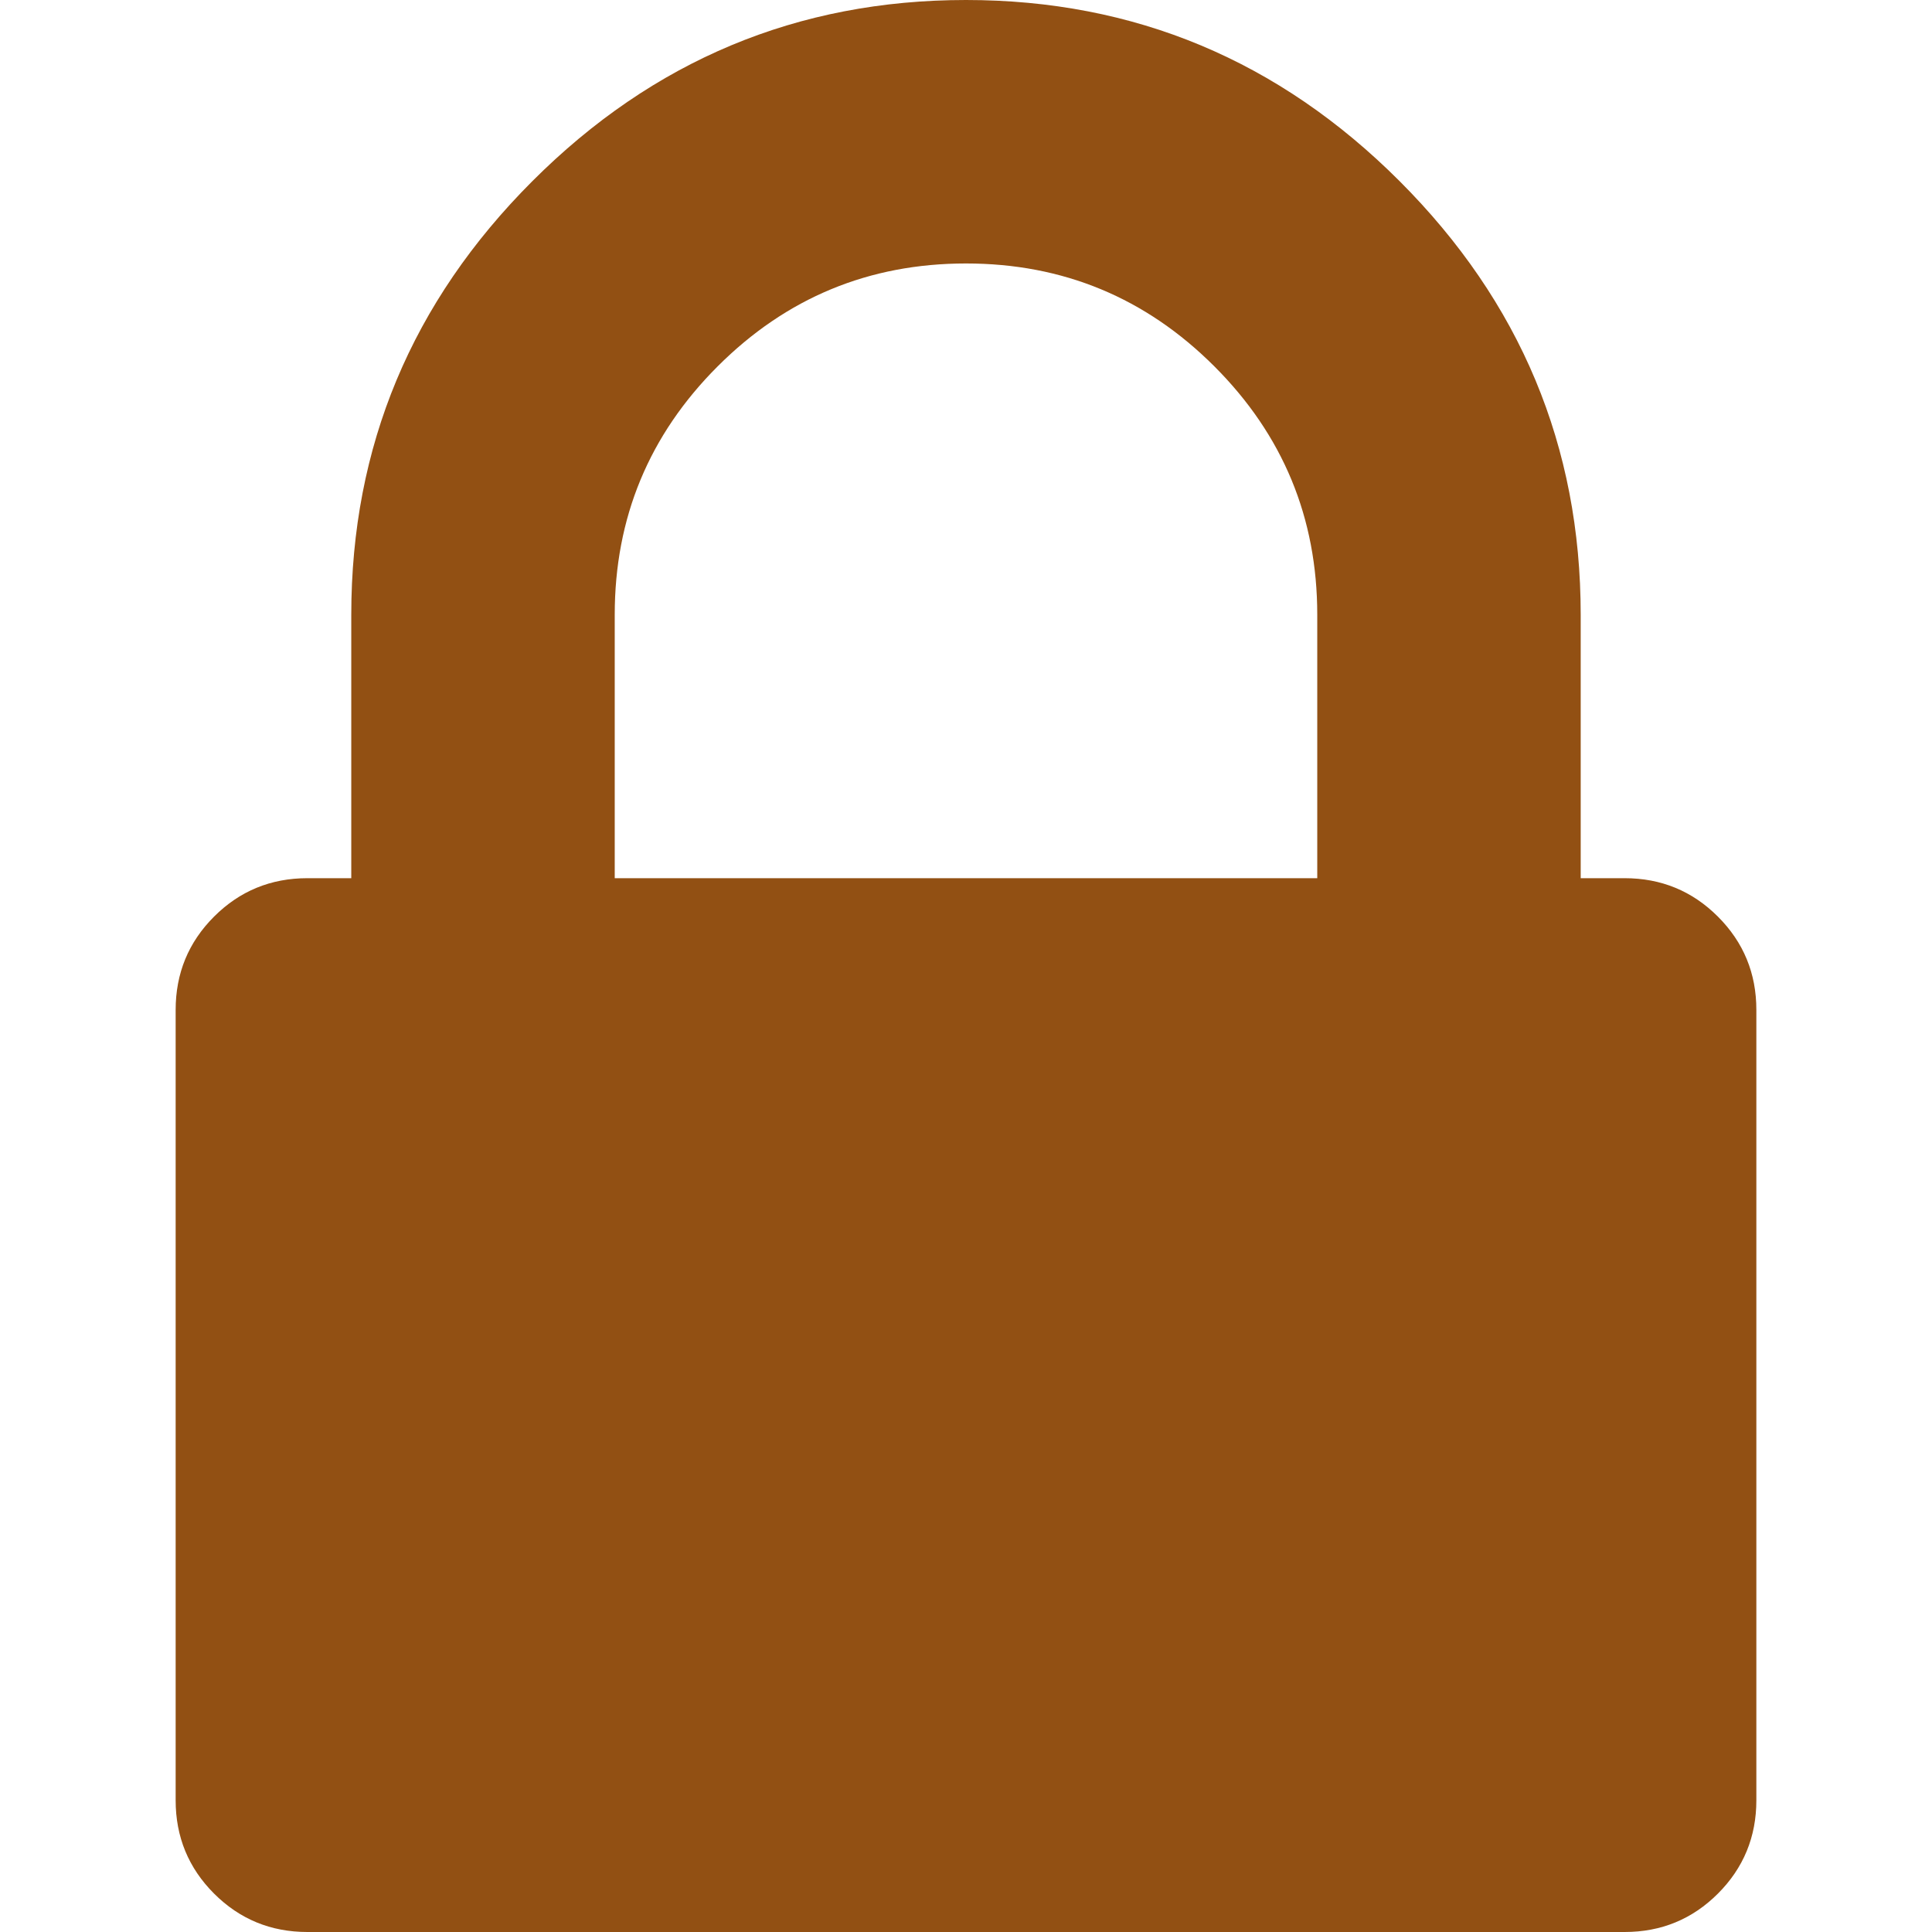 <svg xmlns="http://www.w3.org/2000/svg" version="1.1" xmlns:xlink="http://www.w3.org/1999/xlink" width="512" height="512" x="0" y="0" viewBox="0 0 401.998 401.998" style="enable-background:new 0 0 512 512" xml:space="preserve" class=""><g><path d="M357.45 190.721c-5.331-5.33-11.8-7.993-19.417-7.993h-9.131v-54.821c0-35.022-12.559-65.093-37.685-90.218C266.093 12.563 236.025 0 200.998 0c-35.026 0-65.1 12.563-90.222 37.688-25.126 25.126-37.685 55.196-37.685 90.219v54.821h-9.135c-7.611 0-14.084 2.663-19.414 7.993-5.33 5.326-7.994 11.799-7.994 19.417V374.59c0 7.611 2.665 14.086 7.994 19.417 5.33 5.325 11.803 7.991 19.414 7.991H338.04c7.617 0 14.085-2.663 19.417-7.991 5.325-5.331 7.994-11.806 7.994-19.417V210.135c.004-7.612-2.669-14.084-8.001-19.414zm-83.363-7.993H127.909v-54.821c0-20.175 7.139-37.402 21.414-51.675 14.277-14.275 31.501-21.411 51.678-21.411 20.179 0 37.399 7.135 51.677 21.411 14.271 14.272 21.409 31.5 21.409 51.675v54.821z" fill="#925013" opacity="1" data-original="#000000" class=""></path></g></svg>